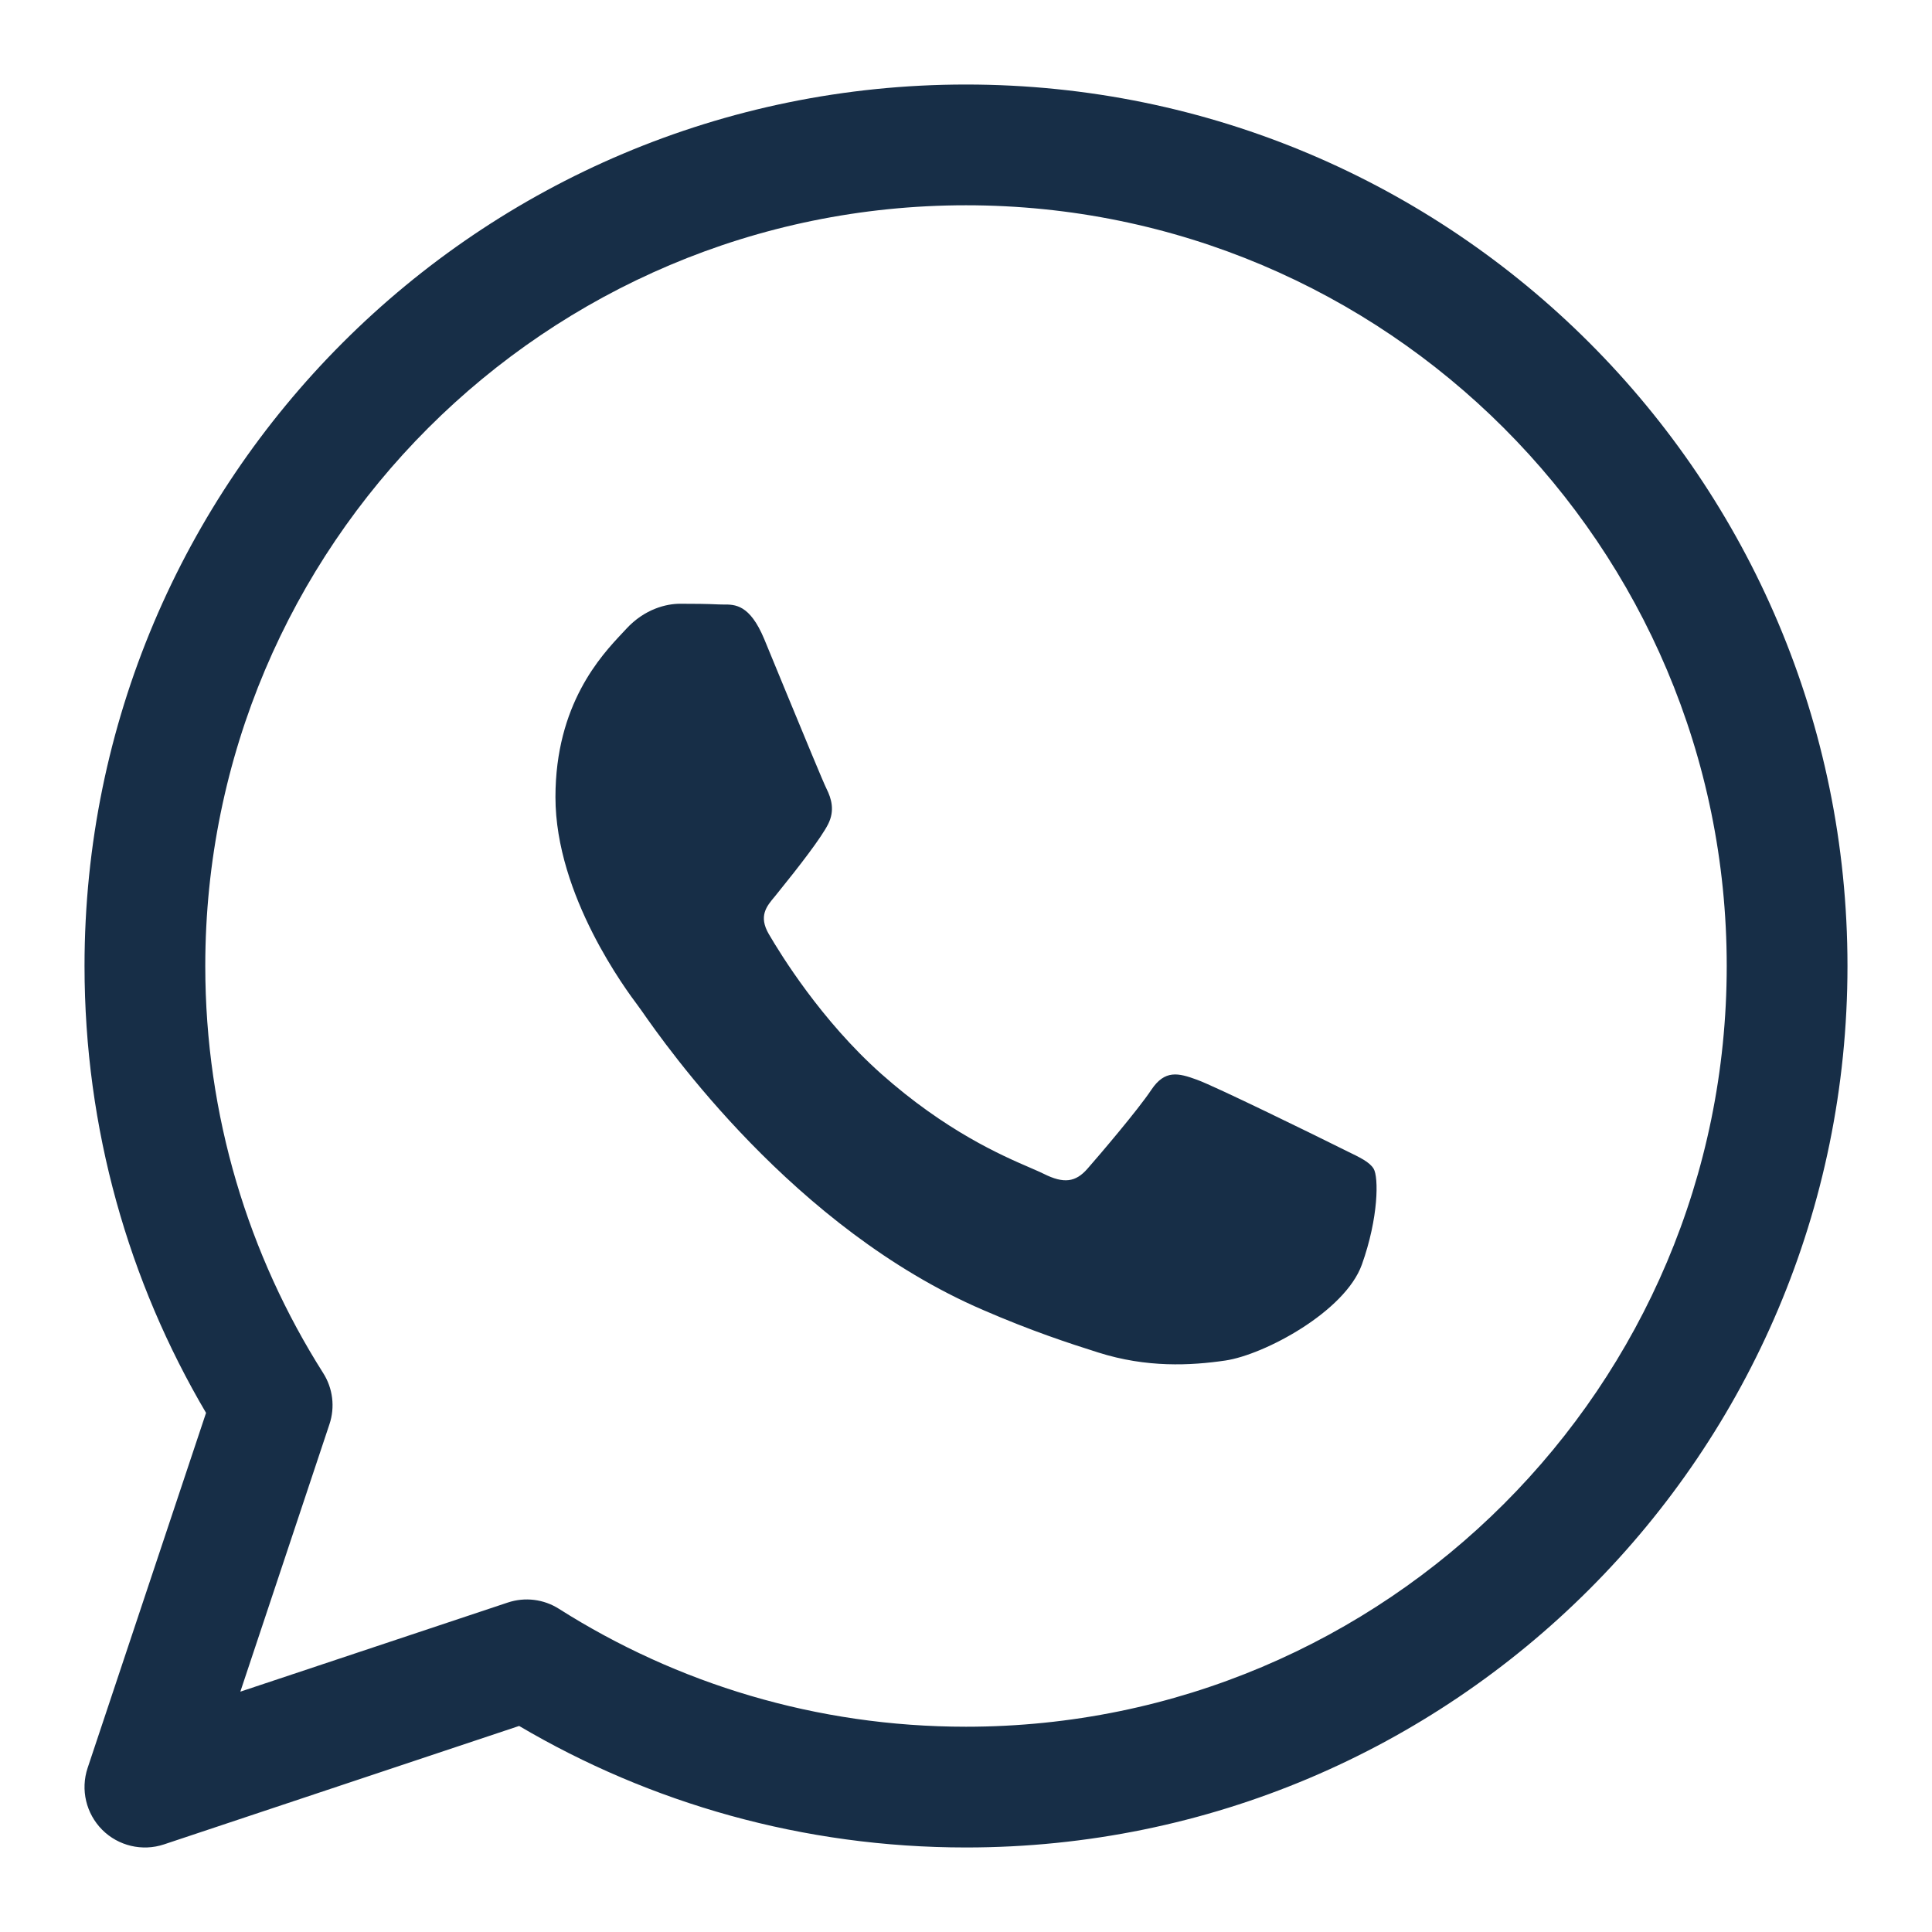 <svg width="20" height="20" viewBox="0 0 20 20" fill="none" xmlns="http://www.w3.org/2000/svg">
<path fill-rule="evenodd" clip-rule="evenodd" d="M2.125 10C2.125 5.651 5.651 2.125 10 2.125C14.349 2.125 17.875 5.651 17.875 10C17.875 14.349 14.349 17.875 10 17.875C8.449 17.875 7.005 17.427 5.787 16.655C5.629 16.554 5.433 16.53 5.255 16.59L2.488 17.512L3.41 14.745C3.47 14.567 3.446 14.371 3.345 14.213C2.573 12.995 2.125 11.551 2.125 10ZM10 0.875C4.96 0.875 0.875 4.96 0.875 10C0.875 11.687 1.333 13.269 2.133 14.626L0.907 18.302C0.832 18.527 0.891 18.774 1.058 18.942C1.225 19.109 1.473 19.168 1.698 19.093L5.374 17.867C6.731 18.667 8.313 19.125 10 19.125C15.04 19.125 19.125 15.04 19.125 10C19.125 4.96 15.04 0.875 10 0.875ZM12.39 11.177C12.581 11.246 13.61 11.751 13.819 11.855C13.86 11.876 13.898 11.894 13.934 11.912C14.079 11.982 14.178 12.029 14.22 12.099C14.272 12.186 14.272 12.604 14.098 13.091C13.923 13.579 13.088 14.024 12.686 14.084C12.325 14.137 11.87 14.16 11.369 14.001C11.065 13.905 10.675 13.777 10.177 13.561C8.216 12.717 6.891 10.821 6.641 10.462C6.623 10.437 6.611 10.42 6.604 10.411L6.602 10.408C6.491 10.26 5.75 9.273 5.75 8.252C5.75 7.291 6.223 6.787 6.441 6.555C6.456 6.539 6.47 6.525 6.482 6.511C6.674 6.302 6.9 6.25 7.04 6.25C7.179 6.25 7.319 6.251 7.44 6.257C7.455 6.258 7.471 6.258 7.487 6.258C7.609 6.257 7.761 6.256 7.911 6.615C7.968 6.753 8.052 6.956 8.14 7.171C8.321 7.609 8.521 8.095 8.556 8.165C8.608 8.269 8.643 8.391 8.573 8.531C8.503 8.67 8.277 8.964 8.05 9.244C8.041 9.256 8.031 9.268 8.021 9.28C7.935 9.382 7.85 9.483 7.959 9.67C8.081 9.879 8.5 10.562 9.122 11.116C9.791 11.71 10.371 11.962 10.666 12.089C10.723 12.114 10.77 12.134 10.804 12.151C11.013 12.256 11.135 12.238 11.257 12.099C11.379 11.96 11.78 11.49 11.919 11.281C12.059 11.072 12.198 11.107 12.39 11.177Z" fill="#172E47"/>
</svg>
